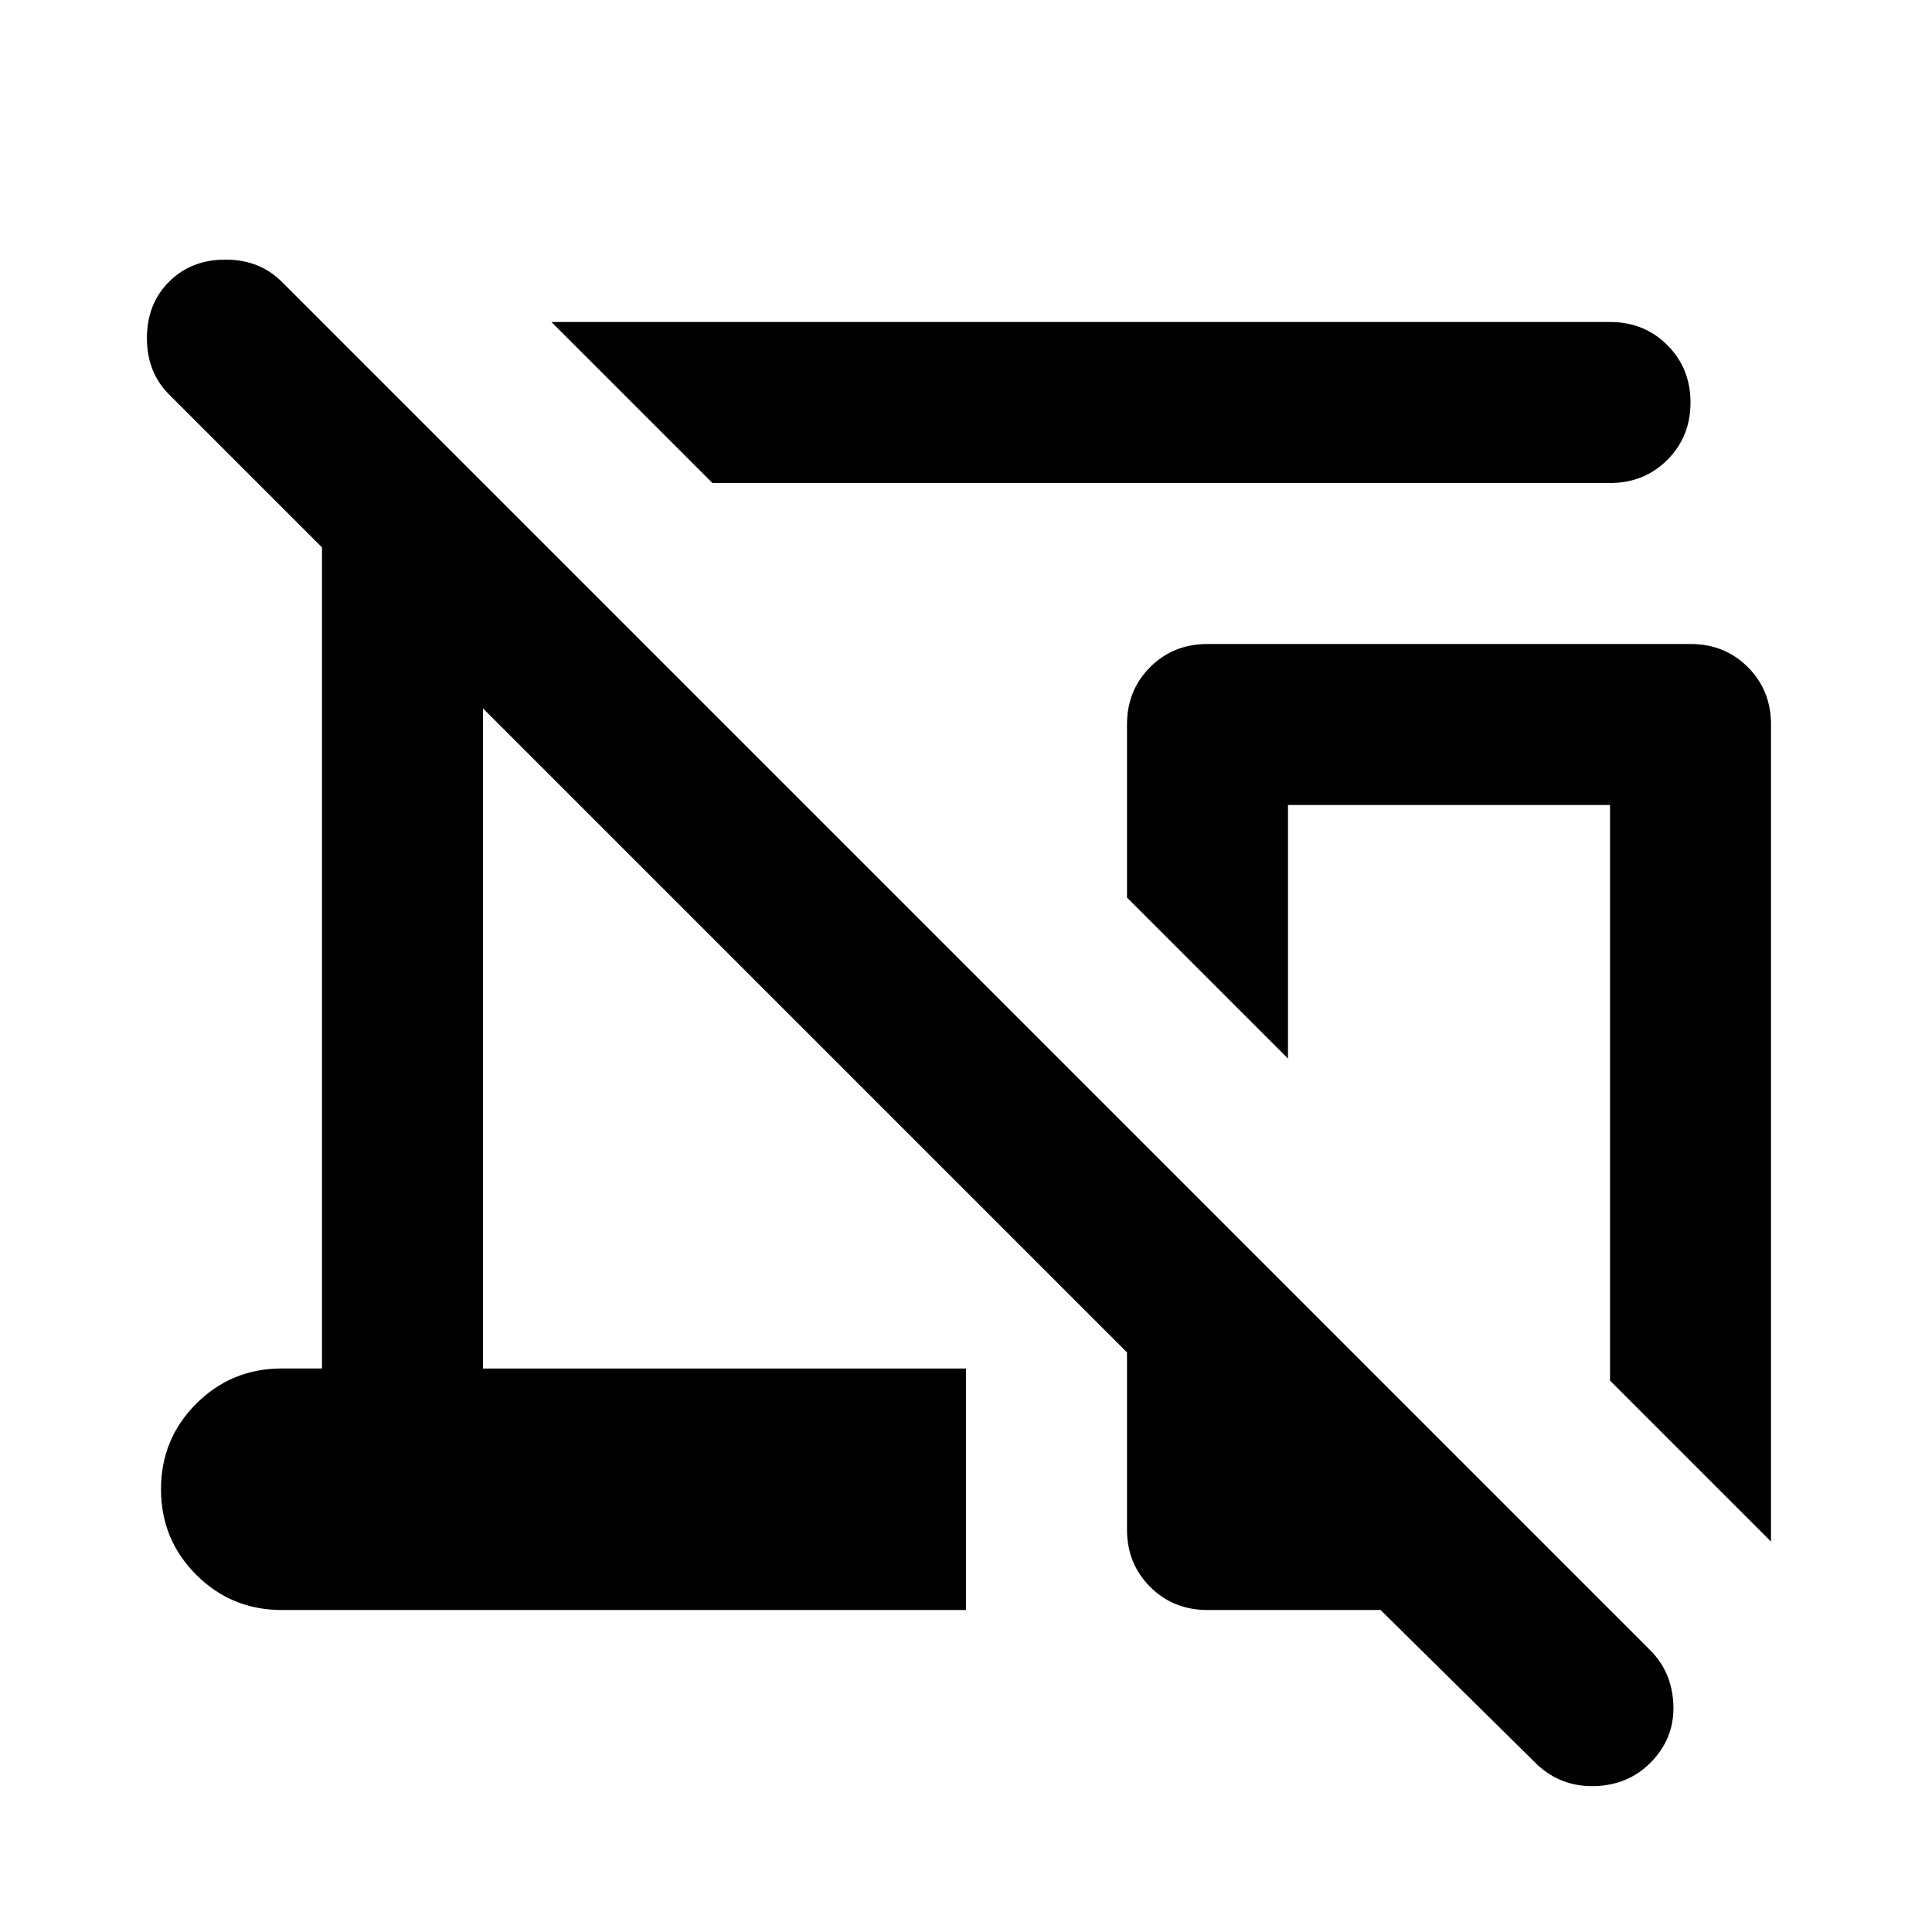 <svg xmlns="http://www.w3.org/2000/svg" height="24" viewBox="0 96 960 960" width="24"><path d="m354 336-80-80h526q17 0 28.5 11.5T840 296q0 17-11.5 28.5T800 336H354Zm526 526-80-80V496H640v126l-80-80v-86q0-17 11.5-28.5T600 416h240q17 0 28.5 11.5T880 456v406ZM764 973l-78-77h-86q-17 0-28.5-11.5T560 856v-88L240 448v328h240v120H140q-25 0-42.5-17.5T80 836q0-25 17.5-42.5T140 776h20V368l-76-76q-11-11-11-28t11-28q11-11 28-11t28 11l680 680q11 11 11.5 27.5T820 972q-11 11-27.5 11.5T764 973Z"/></svg>